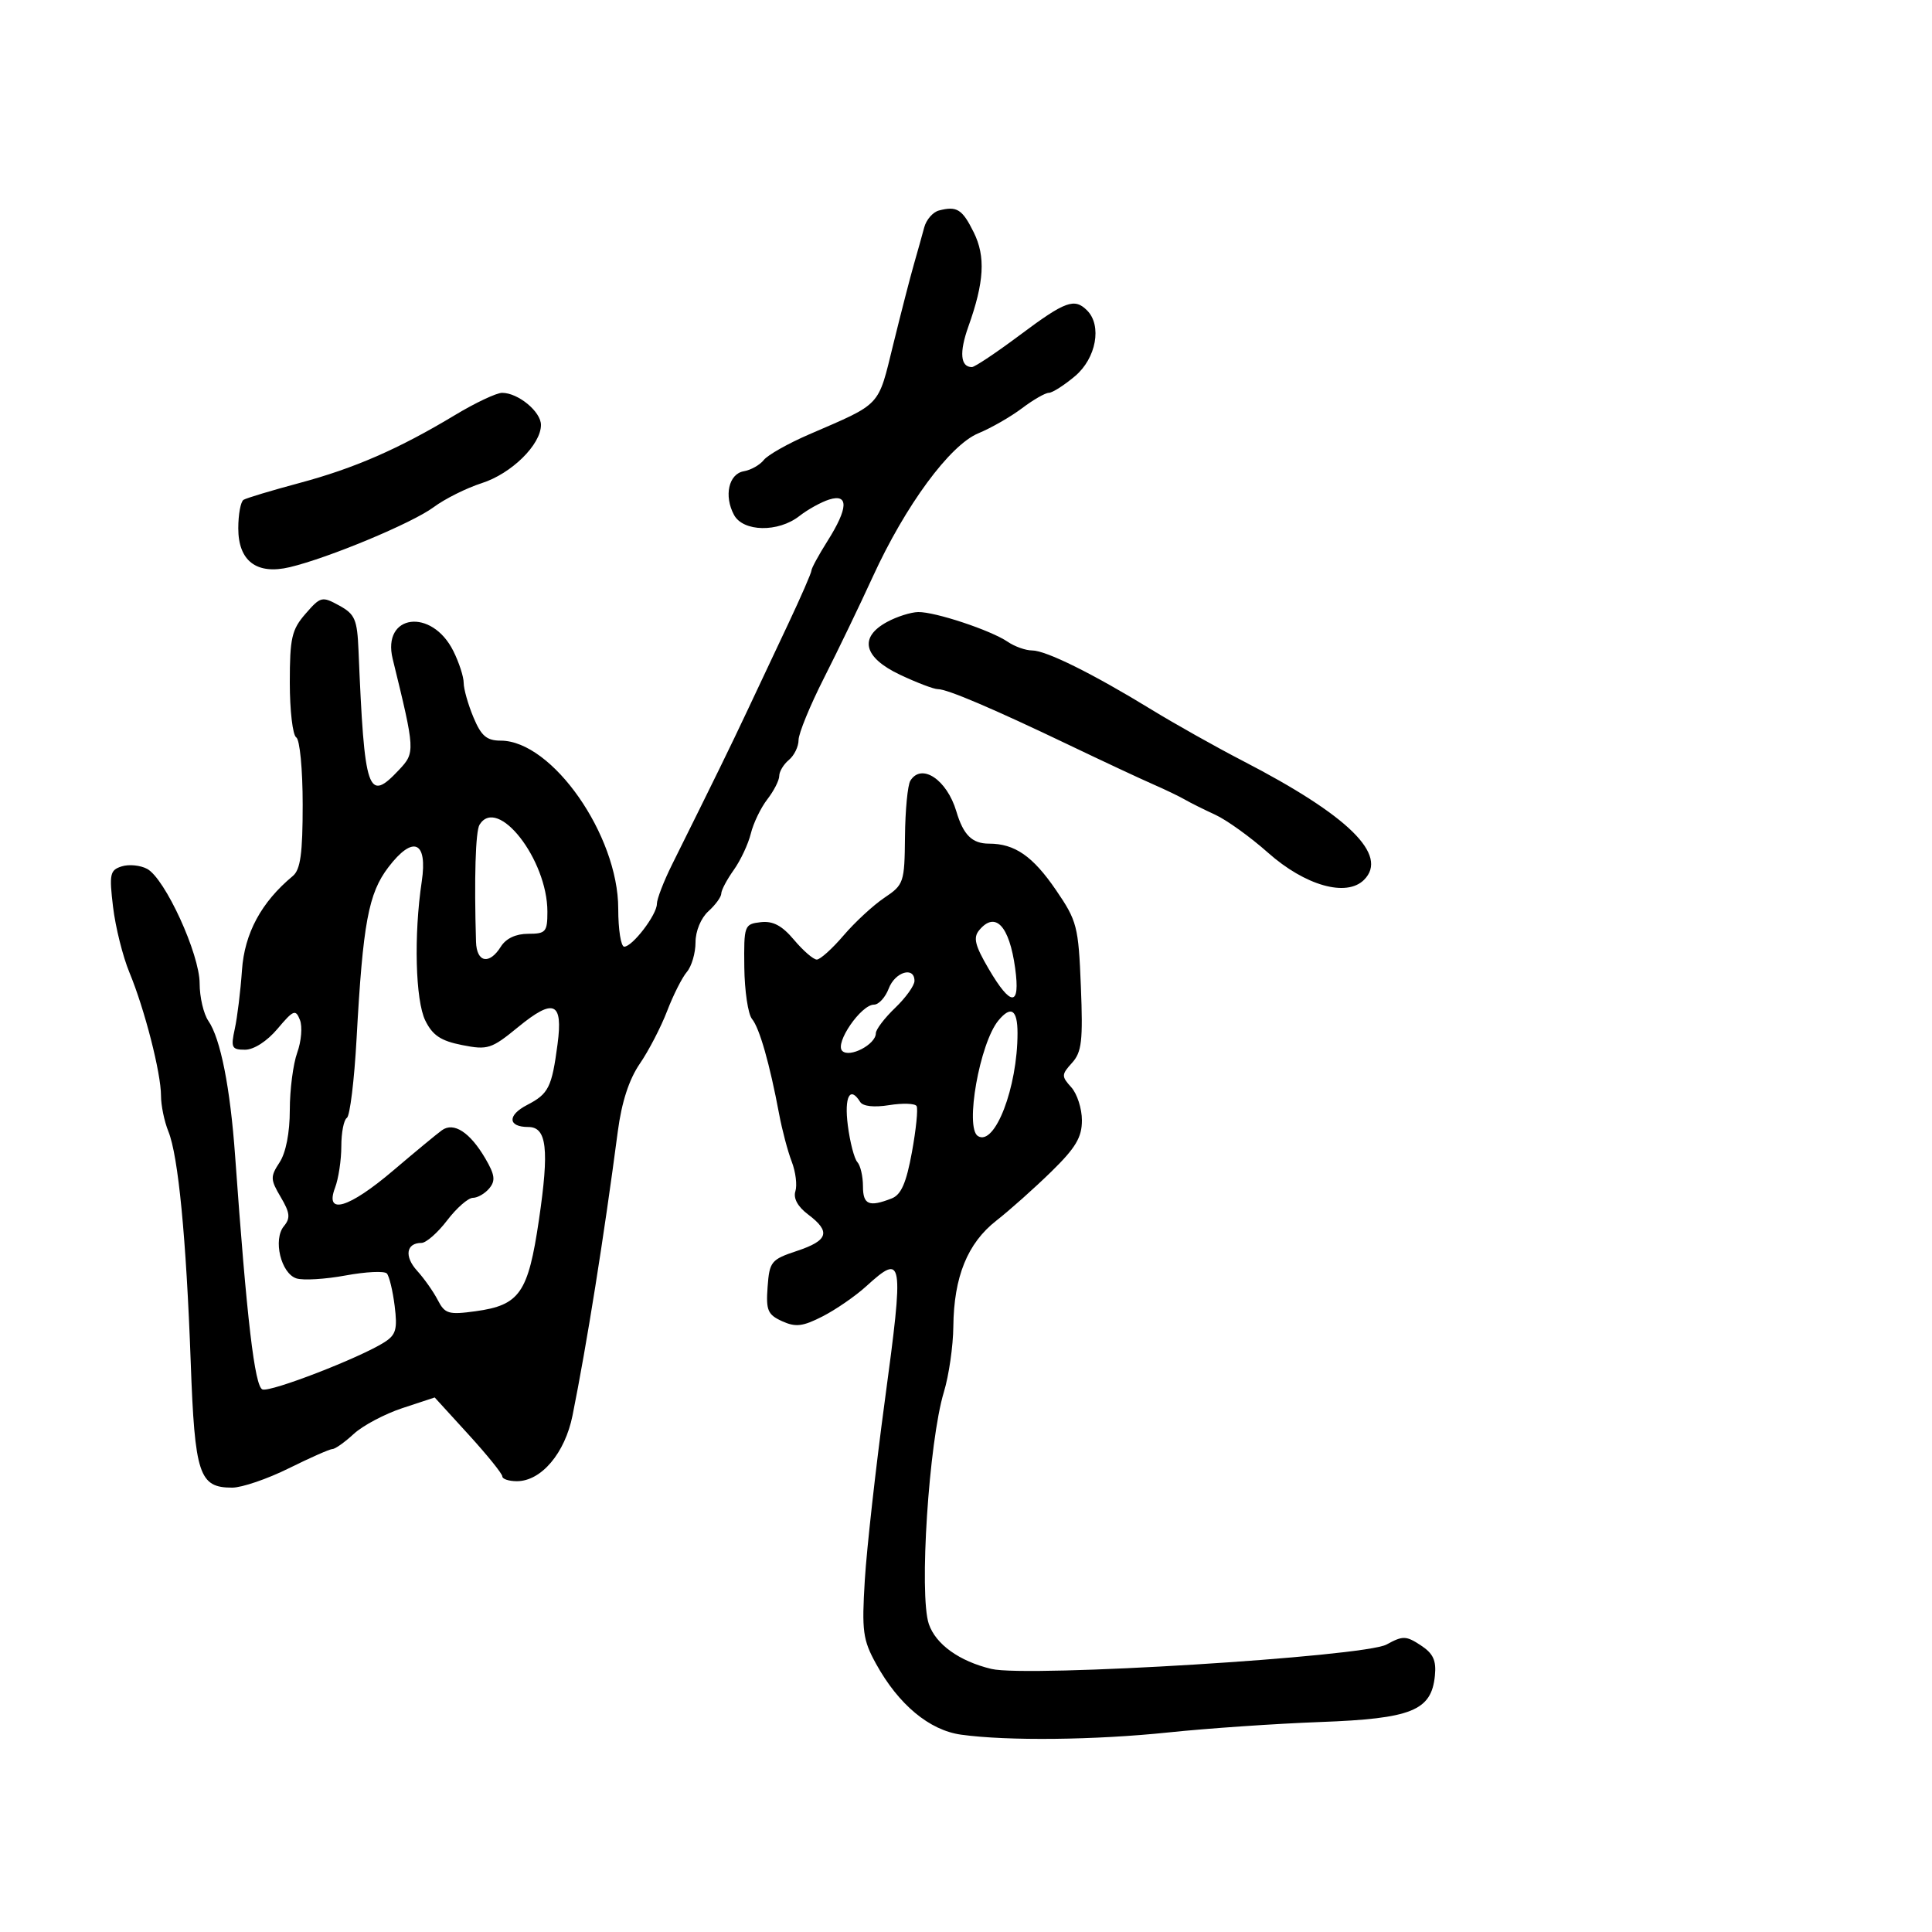 <svg xmlns="http://www.w3.org/2000/svg" width="300" height="300" viewBox="0 0 300 300" version="1.1">
	<path d="M 145.797 32.686 C 144.860 32.930, 143.832 34.112, 143.512 35.314 C 143.192 36.516, 142.476 39.075, 141.921 41 C 141.366 42.925, 139.919 48.535, 138.706 53.466 C 136.287 63.296, 137.005 62.530, 125.601 67.470 C 122.356 68.876, 119.206 70.657, 118.601 71.429 C 117.995 72.200, 116.600 72.986, 115.500 73.176 C 113.153 73.580, 112.385 76.983, 113.972 79.948 C 115.391 82.599, 120.833 82.701, 124.115 80.138 C 125.427 79.113, 127.513 77.958, 128.750 77.570 C 131.808 76.612, 131.719 78.901, 128.500 84 C 127.125 86.178, 126 88.244, 126 88.591 C 126 88.937, 124.380 92.659, 122.399 96.861 C 120.419 101.062, 117.528 107.200, 115.975 110.500 C 113.399 115.976, 111.071 120.733, 104.358 134.245 C 103.061 136.855, 102 139.607, 102 140.360 C 102 142.037, 98.208 147, 96.927 147 C 96.417 147, 96 144.346, 96 141.102 C 96 129.699, 85.746 115.026, 77.763 115.007 C 75.566 115.001, 74.729 114.286, 73.513 111.378 C 72.681 109.386, 72 106.980, 72 106.032 C 72 105.083, 71.277 102.859, 70.394 101.089 C 67.034 94.353, 59.275 95.364, 60.977 102.316 C 64.476 116.607, 64.489 116.850, 61.957 119.546 C 57.115 124.700, 56.592 123.159, 55.670 101.022 C 55.469 96.175, 55.122 95.369, 52.663 94.022 C 50.003 92.566, 49.778 92.621, 47.442 95.306 C 45.296 97.771, 45 99.069, 45 105.997 C 45 110.334, 45.450 114.160, 46 114.500 C 46.557 114.844, 47 119.470, 47 124.937 C 47 132.551, 46.655 135.042, 45.462 136.031 C 40.571 140.091, 37.968 144.917, 37.572 150.660 C 37.351 153.872, 36.851 157.963, 36.460 159.750 C 35.820 162.681, 35.976 163, 38.052 163 C 39.421 163, 41.466 161.682, 43.094 159.750 C 45.572 156.811, 45.905 156.680, 46.573 158.376 C 46.979 159.408, 46.791 161.690, 46.155 163.447 C 45.520 165.204, 45 169.213, 45 172.356 C 45 175.886, 44.394 178.994, 43.416 180.488 C 41.959 182.711, 41.973 183.146, 43.593 185.887 C 45.031 188.323, 45.122 189.148, 44.088 190.393 C 42.361 192.475, 43.626 197.746, 46.036 198.512 C 47.080 198.843, 50.512 198.637, 53.664 198.054 C 56.816 197.472, 59.699 197.334, 60.071 197.747 C 60.443 198.161, 60.989 200.429, 61.283 202.786 C 61.738 206.419, 61.490 207.281, 59.660 208.441 C 55.848 210.857, 42.070 216.190, 40.763 215.755 C 39.551 215.352, 38.318 204.844, 36.509 179.500 C 35.752 168.889, 34.243 161.268, 32.357 158.527 C 31.611 157.443, 31 154.827, 31 152.714 C 31 148.137, 25.623 136.404, 22.844 134.917 C 21.788 134.352, 20.014 134.178, 18.901 134.531 C 17.071 135.112, 16.942 135.715, 17.555 140.837 C 17.927 143.952, 19.070 148.525, 20.095 151 C 22.467 156.726, 25 166.612, 25 170.145 C 25 171.644, 25.515 174.137, 26.143 175.685 C 27.684 179.476, 28.914 192.177, 29.614 211.500 C 30.247 228.991, 30.910 231, 36.052 231 C 37.561 231, 41.516 229.650, 44.841 228 C 48.167 226.350, 51.226 225, 51.639 225 C 52.052 225, 53.540 223.941, 54.945 222.646 C 56.350 221.352, 59.750 219.552, 62.500 218.645 L 67.500 216.998 72.748 222.749 C 75.635 225.912, 77.997 228.838, 77.998 229.250 C 77.999 229.662, 79.017 230, 80.260 230 C 84.045 230, 87.728 225.647, 88.905 219.781 C 91.134 208.677, 93.759 192.202, 95.934 175.675 C 96.530 171.139, 97.675 167.618, 99.348 165.175 C 100.732 163.154, 102.640 159.475, 103.587 157 C 104.535 154.525, 105.915 151.790, 106.655 150.921 C 107.395 150.053, 108 147.985, 108 146.326 C 108 144.580, 108.842 142.548, 110 141.500 C 111.100 140.505, 112 139.267, 112 138.749 C 112 138.232, 112.870 136.587, 113.934 135.093 C 114.997 133.600, 116.191 131.055, 116.586 129.439 C 116.981 127.823, 118.136 125.427, 119.152 124.115 C 120.169 122.803, 121 121.171, 121 120.488 C 121 119.804, 121.675 118.685, 122.500 118 C 123.325 117.315, 124 115.926, 124 114.914 C 124 113.901, 125.776 109.568, 127.946 105.286 C 130.116 101.004, 133.521 93.939, 135.512 89.586 C 140.593 78.481, 147.491 69.106, 151.927 67.277 C 153.892 66.466, 156.932 64.723, 158.683 63.402 C 160.434 62.081, 162.312 61, 162.857 61 C 163.401 61, 165.231 59.835, 166.923 58.411 C 170.216 55.640, 171.152 50.552, 168.800 48.200 C 166.836 46.236, 165.421 46.753, 158.403 52 C 154.724 54.750, 151.355 57, 150.916 57 C 149.134 57, 148.934 54.726, 150.362 50.726 C 152.836 43.801, 153.063 39.829, 151.200 36.073 C 149.417 32.477, 148.593 31.961, 145.797 32.686 M 70.689 64.429 C 61.918 69.710, 55.062 72.705, 46.484 75.004 C 42.167 76.161, 38.267 77.335, 37.817 77.613 C 37.368 77.891, 37 79.881, 37 82.036 C 37 87.131, 39.864 89.291, 45 88.070 C 51.028 86.636, 64.025 81.216, 67.333 78.756 C 69.075 77.460, 72.441 75.779, 74.813 75.019 C 79.425 73.543, 84 69.041, 84 65.980 C 84 63.924, 80.459 61, 77.969 61 C 77.096 61, 73.820 62.543, 70.689 64.429 M 137.750 96.572 C 133.323 98.973, 134.085 102.095, 139.750 104.772 C 142.363 106.007, 145.005 107.013, 145.623 107.009 C 147.077 106.997, 154.128 110, 166 115.684 C 171.225 118.186, 177.075 120.922, 179 121.763 C 180.925 122.604, 183.175 123.686, 184 124.167 C 184.825 124.647, 186.947 125.706, 188.716 126.519 C 190.484 127.333, 194.160 129.978, 196.885 132.397 C 202.660 137.527, 209.083 139.345, 211.807 136.622 C 215.658 132.771, 209.422 126.654, 192.972 118.144 C 188.831 116.002, 182.445 112.414, 178.779 110.171 C 169.631 104.572, 162.417 101, 160.256 101 C 159.260 101, 157.557 100.394, 156.473 99.653 C 153.861 97.870, 145.182 94.990, 142.572 95.040 C 141.432 95.062, 139.262 95.751, 137.750 96.572 M 141.358 121.230 C 140.940 121.907, 140.565 125.801, 140.526 129.883 C 140.458 137.051, 140.348 137.377, 137.328 139.403 C 135.608 140.556, 132.759 143.188, 130.996 145.250 C 129.234 147.313, 127.360 149, 126.832 149 C 126.303 149, 124.715 147.626, 123.302 145.946 C 121.426 143.718, 120.026 142.975, 118.116 143.196 C 115.577 143.491, 115.502 143.696, 115.576 150.188 C 115.618 153.867, 116.157 157.484, 116.774 158.228 C 117.934 159.626, 119.523 165.199, 120.985 173 C 121.449 175.475, 122.328 178.797, 122.940 180.382 C 123.551 181.967, 123.806 184.035, 123.507 184.978 C 123.160 186.071, 123.876 187.378, 125.481 188.583 C 129.044 191.259, 128.626 192.625, 123.750 194.244 C 119.745 195.574, 119.482 195.896, 119.193 199.823 C 118.924 203.466, 119.207 204.137, 121.440 205.154 C 123.547 206.114, 124.648 205.984, 127.728 204.409 C 129.781 203.359, 132.820 201.265, 134.481 199.755 C 140.267 194.494, 140.395 195.285, 137.381 217.601 C 135.977 227.995, 134.584 240.483, 134.287 245.351 C 133.802 253.280, 133.984 254.635, 136.030 258.351 C 139.519 264.689, 144.310 268.678, 149.252 269.360 C 156.465 270.356, 169.987 270.207, 181.500 269.005 C 187.550 268.373, 198.125 267.648, 205 267.394 C 219.202 266.869, 222.267 265.633, 222.809 260.213 C 223.048 257.822, 222.550 256.751, 220.606 255.477 C 218.332 253.987, 217.829 253.976, 215.297 255.362 C 211.817 257.267, 159.547 260.494, 153.941 259.150 C 148.963 257.957, 145.310 255.336, 144.230 252.184 C 142.687 247.682, 144.233 223.839, 146.566 216.152 C 147.343 213.594, 148.003 209.025, 148.033 206 C 148.110 198.267, 150.229 193.045, 154.713 189.538 C 156.796 187.909, 160.637 184.486, 163.250 181.931 C 167.027 178.238, 168 176.607, 168 173.972 C 168 172.149, 167.255 169.835, 166.345 168.829 C 164.803 167.125, 164.811 166.866, 166.463 165.041 C 167.974 163.372, 168.177 161.617, 167.838 153.180 C 167.462 143.825, 167.249 142.999, 163.970 138.203 C 160.375 132.943, 157.571 131, 153.575 131 C 150.951 131, 149.587 129.655, 148.504 126 C 147.040 121.058, 143.092 118.423, 141.358 121.230 M 74.463 128.061 C 73.838 129.071, 73.618 136.411, 73.916 146.250 C 74.014 149.470, 75.985 149.854, 77.768 147 C 78.565 145.724, 80.100 145, 82.008 145 C 84.750 145, 85 144.713, 85 141.565 C 85 133.465, 77.256 123.541, 74.463 128.061 M 60.310 134.660 C 57.207 138.728, 56.353 143.328, 55.369 161.276 C 55.014 167.754, 54.336 173.293, 53.862 173.586 C 53.388 173.878, 53 175.862, 53 177.994 C 53 180.126, 52.561 183.024, 52.025 184.435 C 50.384 188.749, 54.156 187.630, 61.068 181.750 C 64.462 178.863, 67.860 176.052, 68.620 175.505 C 70.456 174.181, 72.976 175.817, 75.355 179.877 C 76.844 182.419, 76.967 183.334, 75.982 184.521 C 75.307 185.335, 74.158 186, 73.428 186 C 72.699 186, 70.900 187.575, 69.432 189.500 C 67.964 191.425, 66.168 193, 65.440 193 C 63.072 193, 62.746 195.100, 64.770 197.324 C 65.859 198.521, 67.302 200.567, 67.976 201.872 C 69.082 204.014, 69.650 204.183, 73.836 203.609 C 80.703 202.668, 82.010 200.785, 83.686 189.423 C 85.305 178.450, 84.911 175, 82.040 175 C 78.852 175, 78.749 173.181, 81.846 171.580 C 85.187 169.852, 85.685 168.858, 86.576 162.140 C 87.446 155.577, 85.994 154.944, 80.465 159.475 C 76.305 162.884, 75.739 163.066, 71.758 162.279 C 68.450 161.626, 67.174 160.775, 66.040 158.469 C 64.503 155.342, 64.243 145.183, 65.487 136.891 C 66.430 130.610, 64.149 129.627, 60.310 134.660 M 152.047 144.443 C 151.091 145.596, 151.388 146.805, 153.520 150.443 C 156.999 156.380, 158.456 156.347, 157.635 150.351 C 156.727 143.732, 154.549 141.429, 152.047 144.443 M 138 153.500 C 137.477 154.875, 136.448 156, 135.713 156 C 133.702 156, 129.588 161.988, 130.780 163.180 C 131.914 164.314, 136 162.174, 136 160.447 C 136 159.857, 137.350 158.081, 139 156.500 C 140.650 154.919, 142 153.035, 142 152.313 C 142 150.010, 138.987 150.904, 138 153.500 M 155.039 158.454 C 152.132 161.956, 149.793 175.136, 151.853 176.409 C 154.477 178.031, 158 168.871, 158 160.424 C 158 156.768, 156.993 156.099, 155.039 158.454 M 131.649 174.750 C 131.985 177.363, 132.651 179.928, 133.130 180.450 C 133.608 180.972, 134 182.660, 134 184.200 C 134 187.075, 134.935 187.471, 138.465 186.091 C 139.930 185.518, 140.729 183.691, 141.603 178.911 C 142.247 175.385, 142.573 172.162, 142.327 171.748 C 142.081 171.334, 140.163 171.270, 138.065 171.606 C 135.716 171.981, 133.988 171.790, 133.567 171.108 C 131.989 168.555, 131.076 170.290, 131.649 174.750" stroke="none" fill="black" fill-rule="evenodd"/>
</svg>